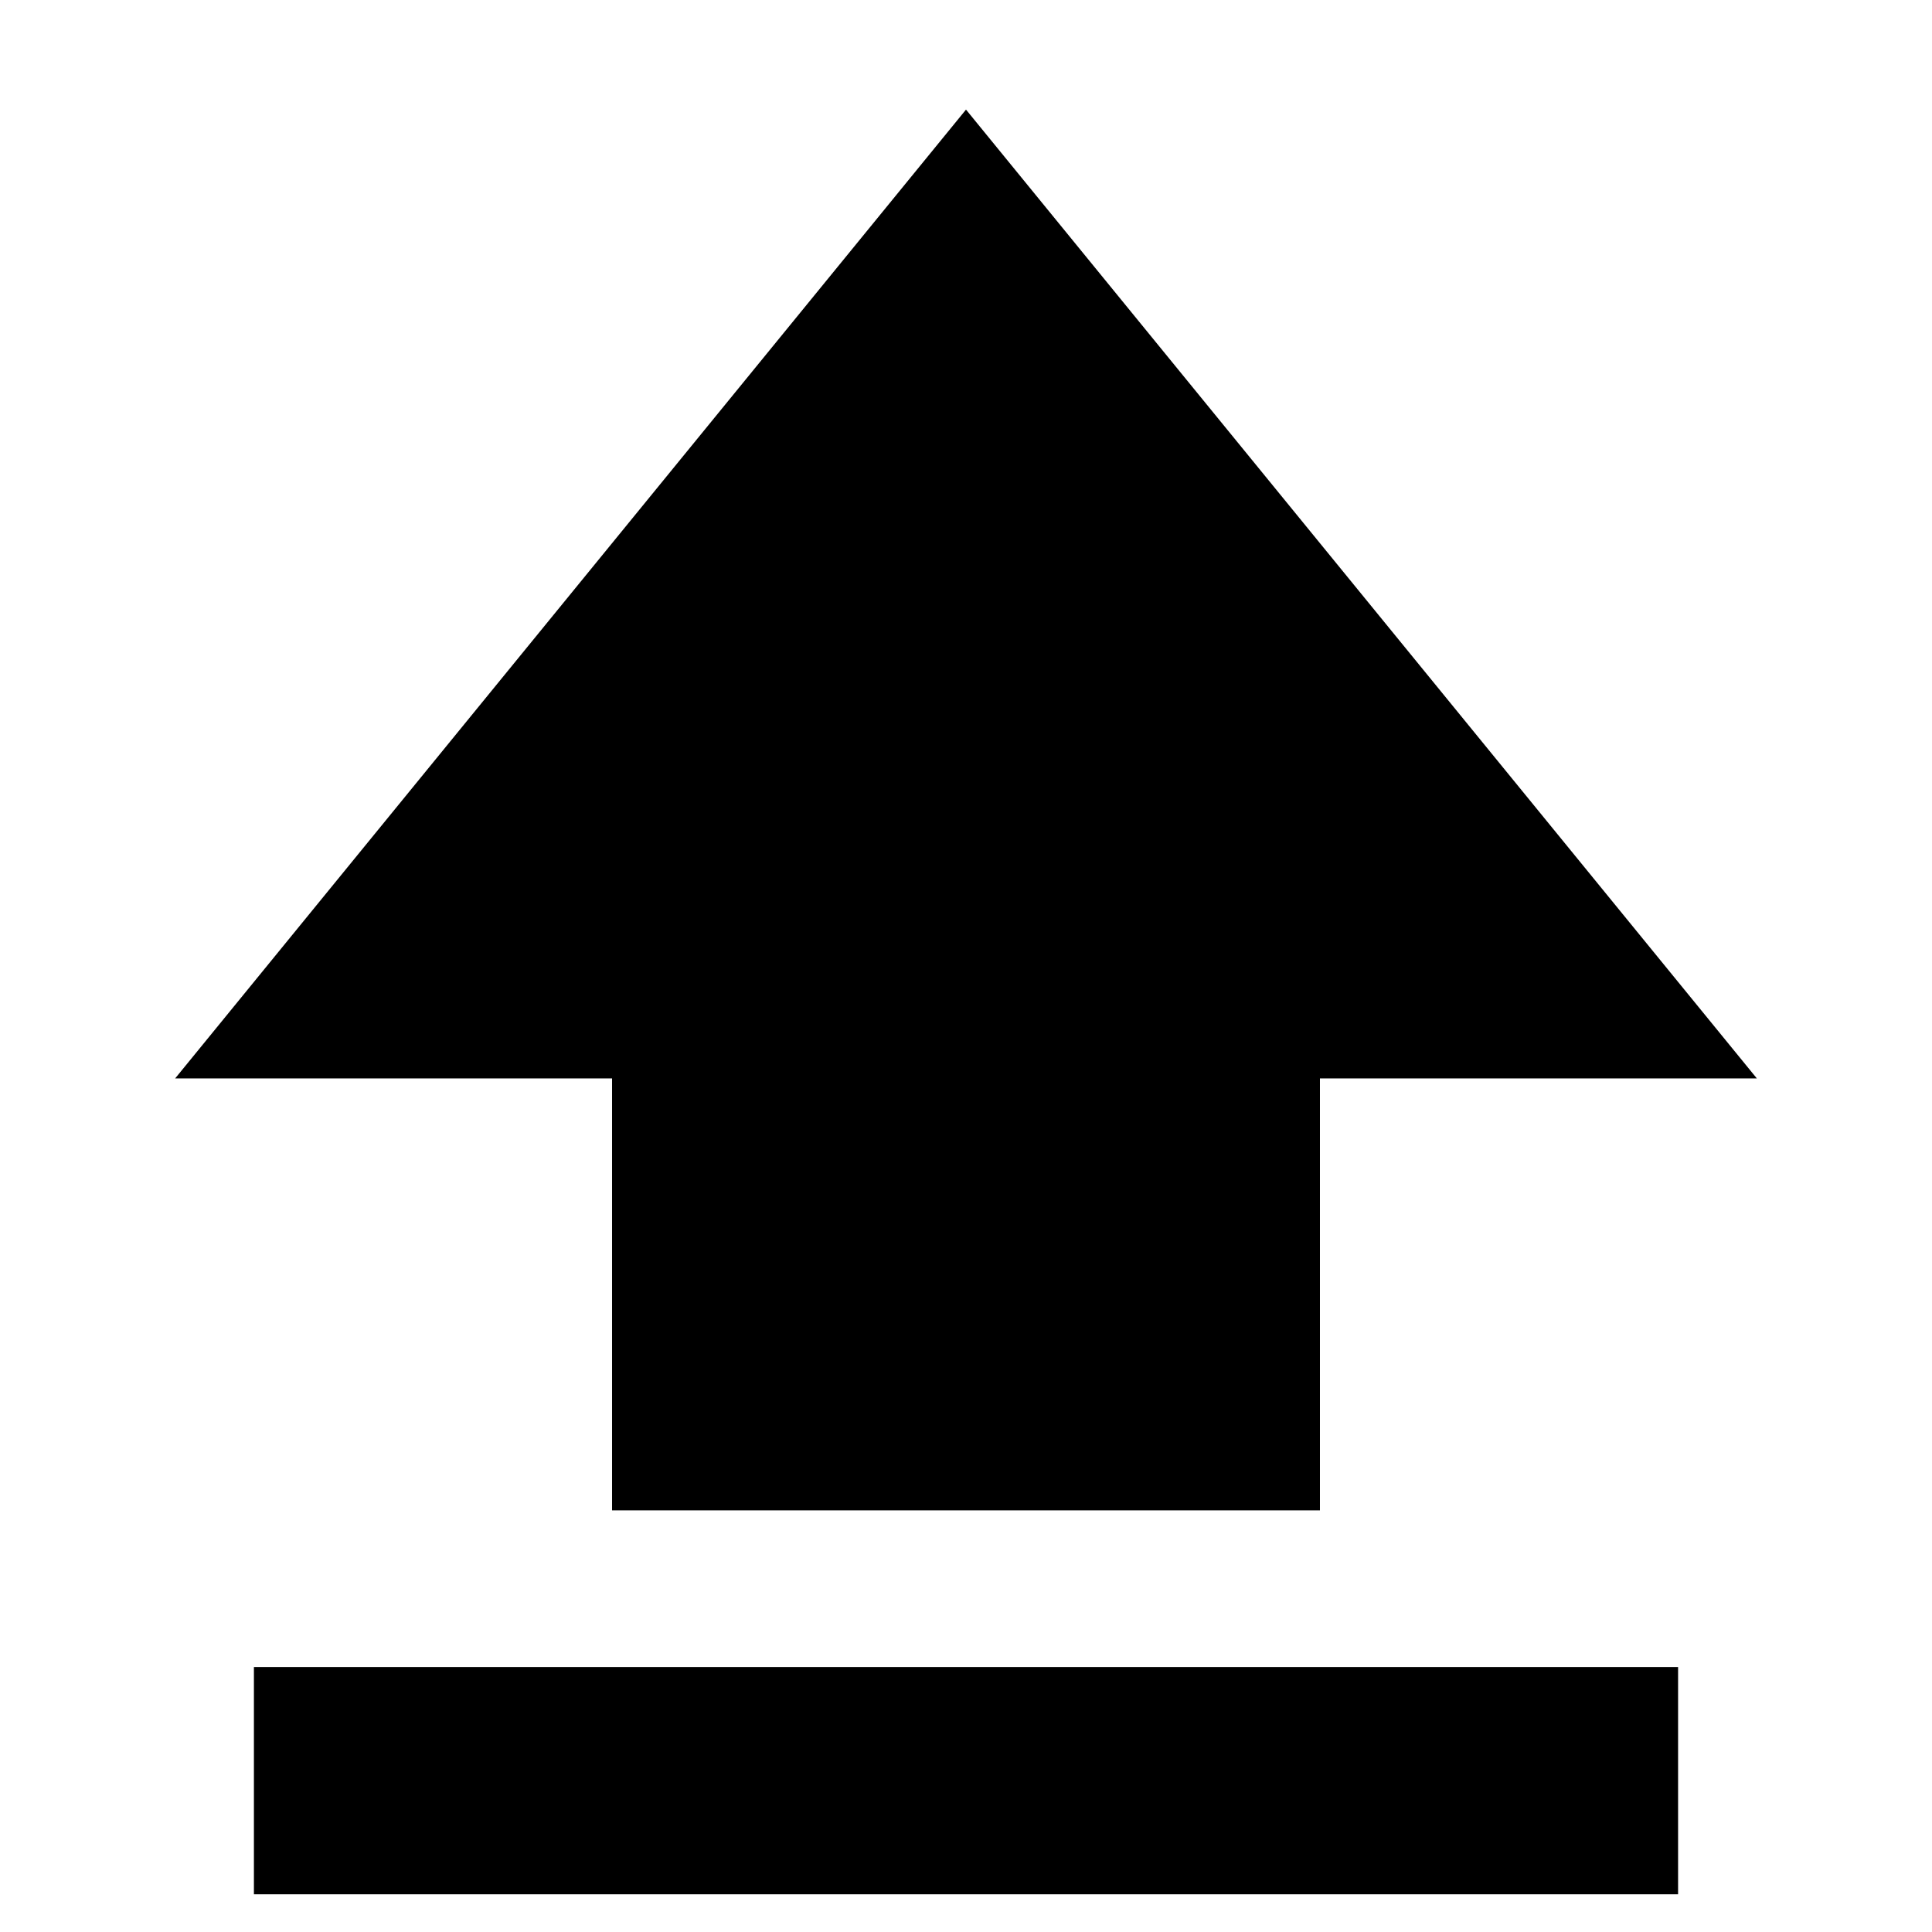 <svg xmlns="http://www.w3.org/2000/svg" height="24" viewBox="0 -960 960 960" width="24"><path d="M304.13-209.52v-214.61H87.02L480-905.54l392.98 481.41H655.87v214.61H304.13ZM126.17-18.74v-112.93h707.66v112.93H126.17Z"/></svg>